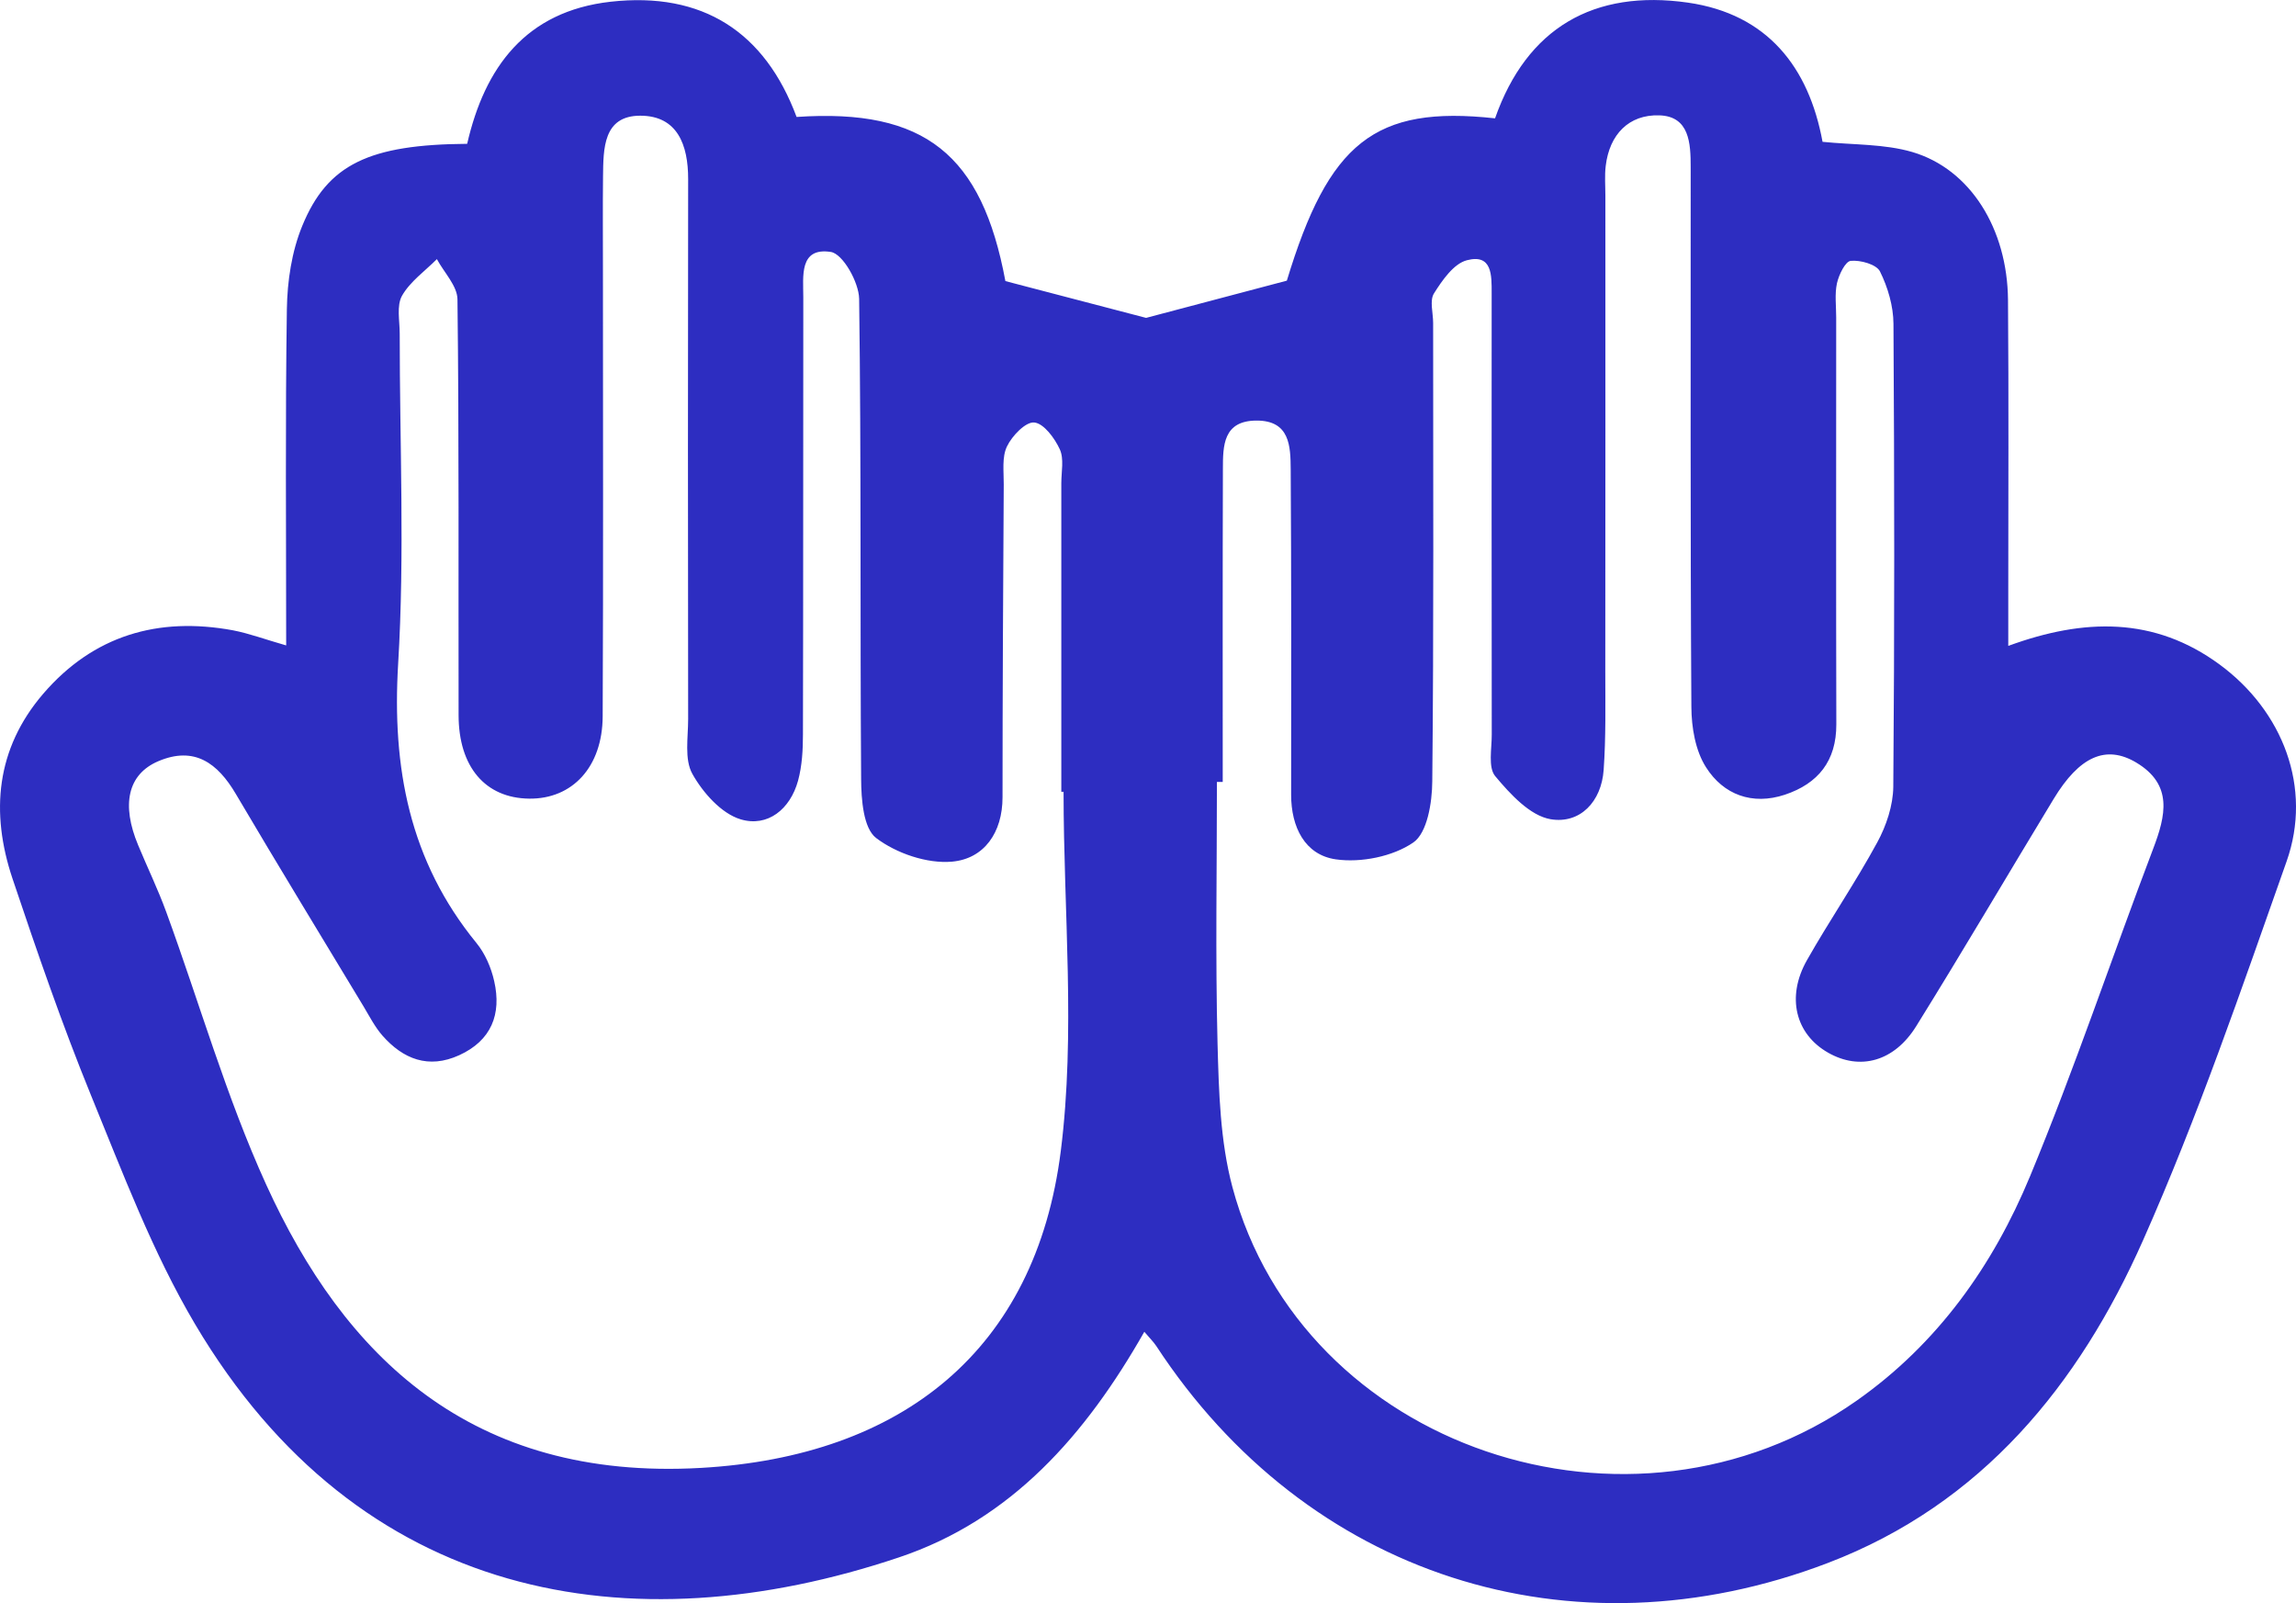 <svg width="53" height="37" viewBox="0 0 53 37" fill="none" xmlns="http://www.w3.org/2000/svg">
<g clip-path="url(#clip0_286_2493)">
<path d="M6.606 14.895C6.606 12.255 6.584 9.694 6.622 7.132C6.632 6.489 6.733 5.808 6.976 5.216C7.56 3.784 8.533 3.336 10.784 3.319C11.19 1.551 12.137 0.261 14.094 0.04C16.22 -0.198 17.657 0.738 18.388 2.699C21.354 2.497 22.666 3.574 23.208 6.487C24.323 6.778 25.38 7.055 26.456 7.336C27.428 7.078 28.515 6.791 29.705 6.477C30.67 3.297 31.727 2.426 34.511 2.731C35.244 0.645 36.792 -0.251 38.967 0.061C40.793 0.325 41.753 1.544 42.071 3.273C42.788 3.346 43.499 3.319 44.145 3.509C45.482 3.904 46.338 5.278 46.352 6.922C46.37 9.196 46.358 11.471 46.358 13.745C46.358 14.103 46.358 14.461 46.358 14.906C48.108 14.265 49.728 14.23 51.232 15.332C52.7 16.409 53.383 18.181 52.783 19.879C51.744 22.818 50.733 25.778 49.469 28.624C47.989 31.958 45.752 34.711 42.194 36.07C36.249 38.34 30.154 36.353 26.693 31.066C26.625 30.963 26.532 30.874 26.415 30.735C25.066 33.108 23.351 35.071 20.752 35.941C14.537 38.027 8.285 36.943 4.504 30.561C3.523 28.905 2.833 27.066 2.1 25.276C1.431 23.637 0.854 21.959 0.29 20.281C-0.224 18.751 -0.093 17.281 0.997 16.011C2.156 14.665 3.65 14.228 5.376 14.546C5.758 14.62 6.125 14.758 6.606 14.895ZM28.225 18.045C28.181 18.045 28.135 18.045 28.091 18.045C28.091 20.055 28.054 22.068 28.105 24.076C28.135 25.189 28.165 26.334 28.449 27.397C30.06 33.418 37.644 35.989 42.859 32.324C44.729 31.01 46.007 29.206 46.861 27.145C47.89 24.662 48.746 22.105 49.702 19.59C49.994 18.823 50.165 18.11 49.315 17.6C48.613 17.18 47.999 17.457 47.405 18.439C46.346 20.184 45.313 21.945 44.234 23.681C43.724 24.504 42.929 24.71 42.2 24.294C41.447 23.867 41.228 23.01 41.711 22.159C42.23 21.243 42.83 20.368 43.332 19.444C43.543 19.058 43.7 18.587 43.704 18.154C43.734 14.594 43.73 11.034 43.708 7.474C43.706 7.066 43.579 6.631 43.396 6.263C43.314 6.101 42.945 5.998 42.722 6.02C42.597 6.032 42.448 6.34 42.404 6.536C42.349 6.787 42.386 7.061 42.386 7.324C42.386 10.454 42.381 13.587 42.389 16.717C42.391 17.562 41.969 18.084 41.202 18.34C40.447 18.591 39.782 18.338 39.383 17.71C39.136 17.327 39.045 16.786 39.043 16.315C39.017 12.162 39.029 8.008 39.027 3.855C39.027 3.309 39.001 2.683 38.302 2.662C37.6 2.64 37.153 3.103 37.066 3.827C37.038 4.055 37.058 4.288 37.058 4.52C37.058 8.179 37.06 11.837 37.056 15.496C37.056 16.254 37.072 17.014 37.018 17.77C36.967 18.498 36.476 19.02 35.794 18.906C35.318 18.825 34.861 18.326 34.515 17.912C34.346 17.709 34.437 17.277 34.435 16.949C34.431 13.553 34.431 10.159 34.433 6.764C34.433 6.354 34.447 5.853 33.861 6.006C33.557 6.085 33.293 6.467 33.102 6.77C32.997 6.936 33.082 7.219 33.082 7.45C33.082 10.977 33.098 14.505 33.062 18.031C33.059 18.52 32.947 19.222 32.623 19.444C32.151 19.768 31.415 19.915 30.835 19.832C30.12 19.729 29.804 19.086 29.804 18.342C29.806 15.837 29.81 13.331 29.794 10.826C29.79 10.298 29.776 9.704 29.005 9.706C28.235 9.708 28.229 10.284 28.229 10.826C28.221 13.234 28.225 15.639 28.225 18.045ZM24.551 18.273C24.533 18.273 24.515 18.273 24.499 18.273C24.499 15.898 24.499 13.525 24.499 11.151C24.499 10.887 24.565 10.589 24.464 10.369C24.346 10.112 24.094 9.77 23.873 9.75C23.675 9.732 23.361 10.058 23.244 10.304C23.125 10.551 23.172 10.884 23.17 11.178C23.156 13.585 23.142 15.993 23.142 18.399C23.142 19.216 22.717 19.818 21.978 19.885C21.402 19.937 20.689 19.693 20.224 19.339C19.928 19.113 19.88 18.445 19.878 17.974C19.852 14.281 19.882 10.589 19.832 6.896C19.826 6.514 19.455 5.855 19.177 5.814C18.444 5.703 18.543 6.378 18.543 6.859C18.539 10.221 18.543 13.585 18.535 16.947C18.535 17.305 18.515 17.675 18.422 18.017C18.241 18.676 17.72 19.096 17.095 18.908C16.649 18.773 16.224 18.292 15.982 17.859C15.795 17.523 15.885 17.022 15.885 16.595C15.879 12.441 15.879 8.285 15.885 4.132C15.886 3.348 15.64 2.67 14.78 2.67C13.922 2.67 13.928 3.431 13.92 4.071C13.912 4.797 13.918 5.521 13.918 6.247C13.918 9.677 13.928 13.106 13.912 16.533C13.906 17.701 13.212 18.443 12.215 18.431C11.204 18.419 10.586 17.699 10.586 16.502C10.58 13.304 10.598 10.106 10.56 6.908C10.556 6.597 10.25 6.289 10.085 5.98C9.809 6.257 9.467 6.497 9.28 6.825C9.151 7.055 9.227 7.405 9.227 7.7C9.225 10.239 9.344 12.783 9.191 15.314C9.046 17.716 9.449 19.867 10.997 21.761C11.198 22.006 11.339 22.333 11.408 22.644C11.581 23.404 11.343 24.015 10.598 24.353C9.892 24.674 9.306 24.444 8.825 23.896C8.655 23.7 8.531 23.459 8.396 23.233C7.409 21.597 6.413 19.966 5.442 18.32C5.023 17.61 4.486 17.212 3.652 17.568C2.948 17.869 2.797 18.569 3.189 19.505C3.403 20.022 3.648 20.526 3.839 21.051C4.605 23.146 5.221 25.311 6.143 27.335C7.939 31.281 10.86 34.18 16.185 33.876C20.82 33.61 23.907 31.165 24.487 26.562C24.831 23.839 24.551 21.039 24.551 18.273Z" fill="#2D2DC1"/>
</g>
<defs>
<clipPath id="clip0_286_2493">
<rect width="53" height="37" fill="white"/>
</clipPath>
</defs>
</svg>
